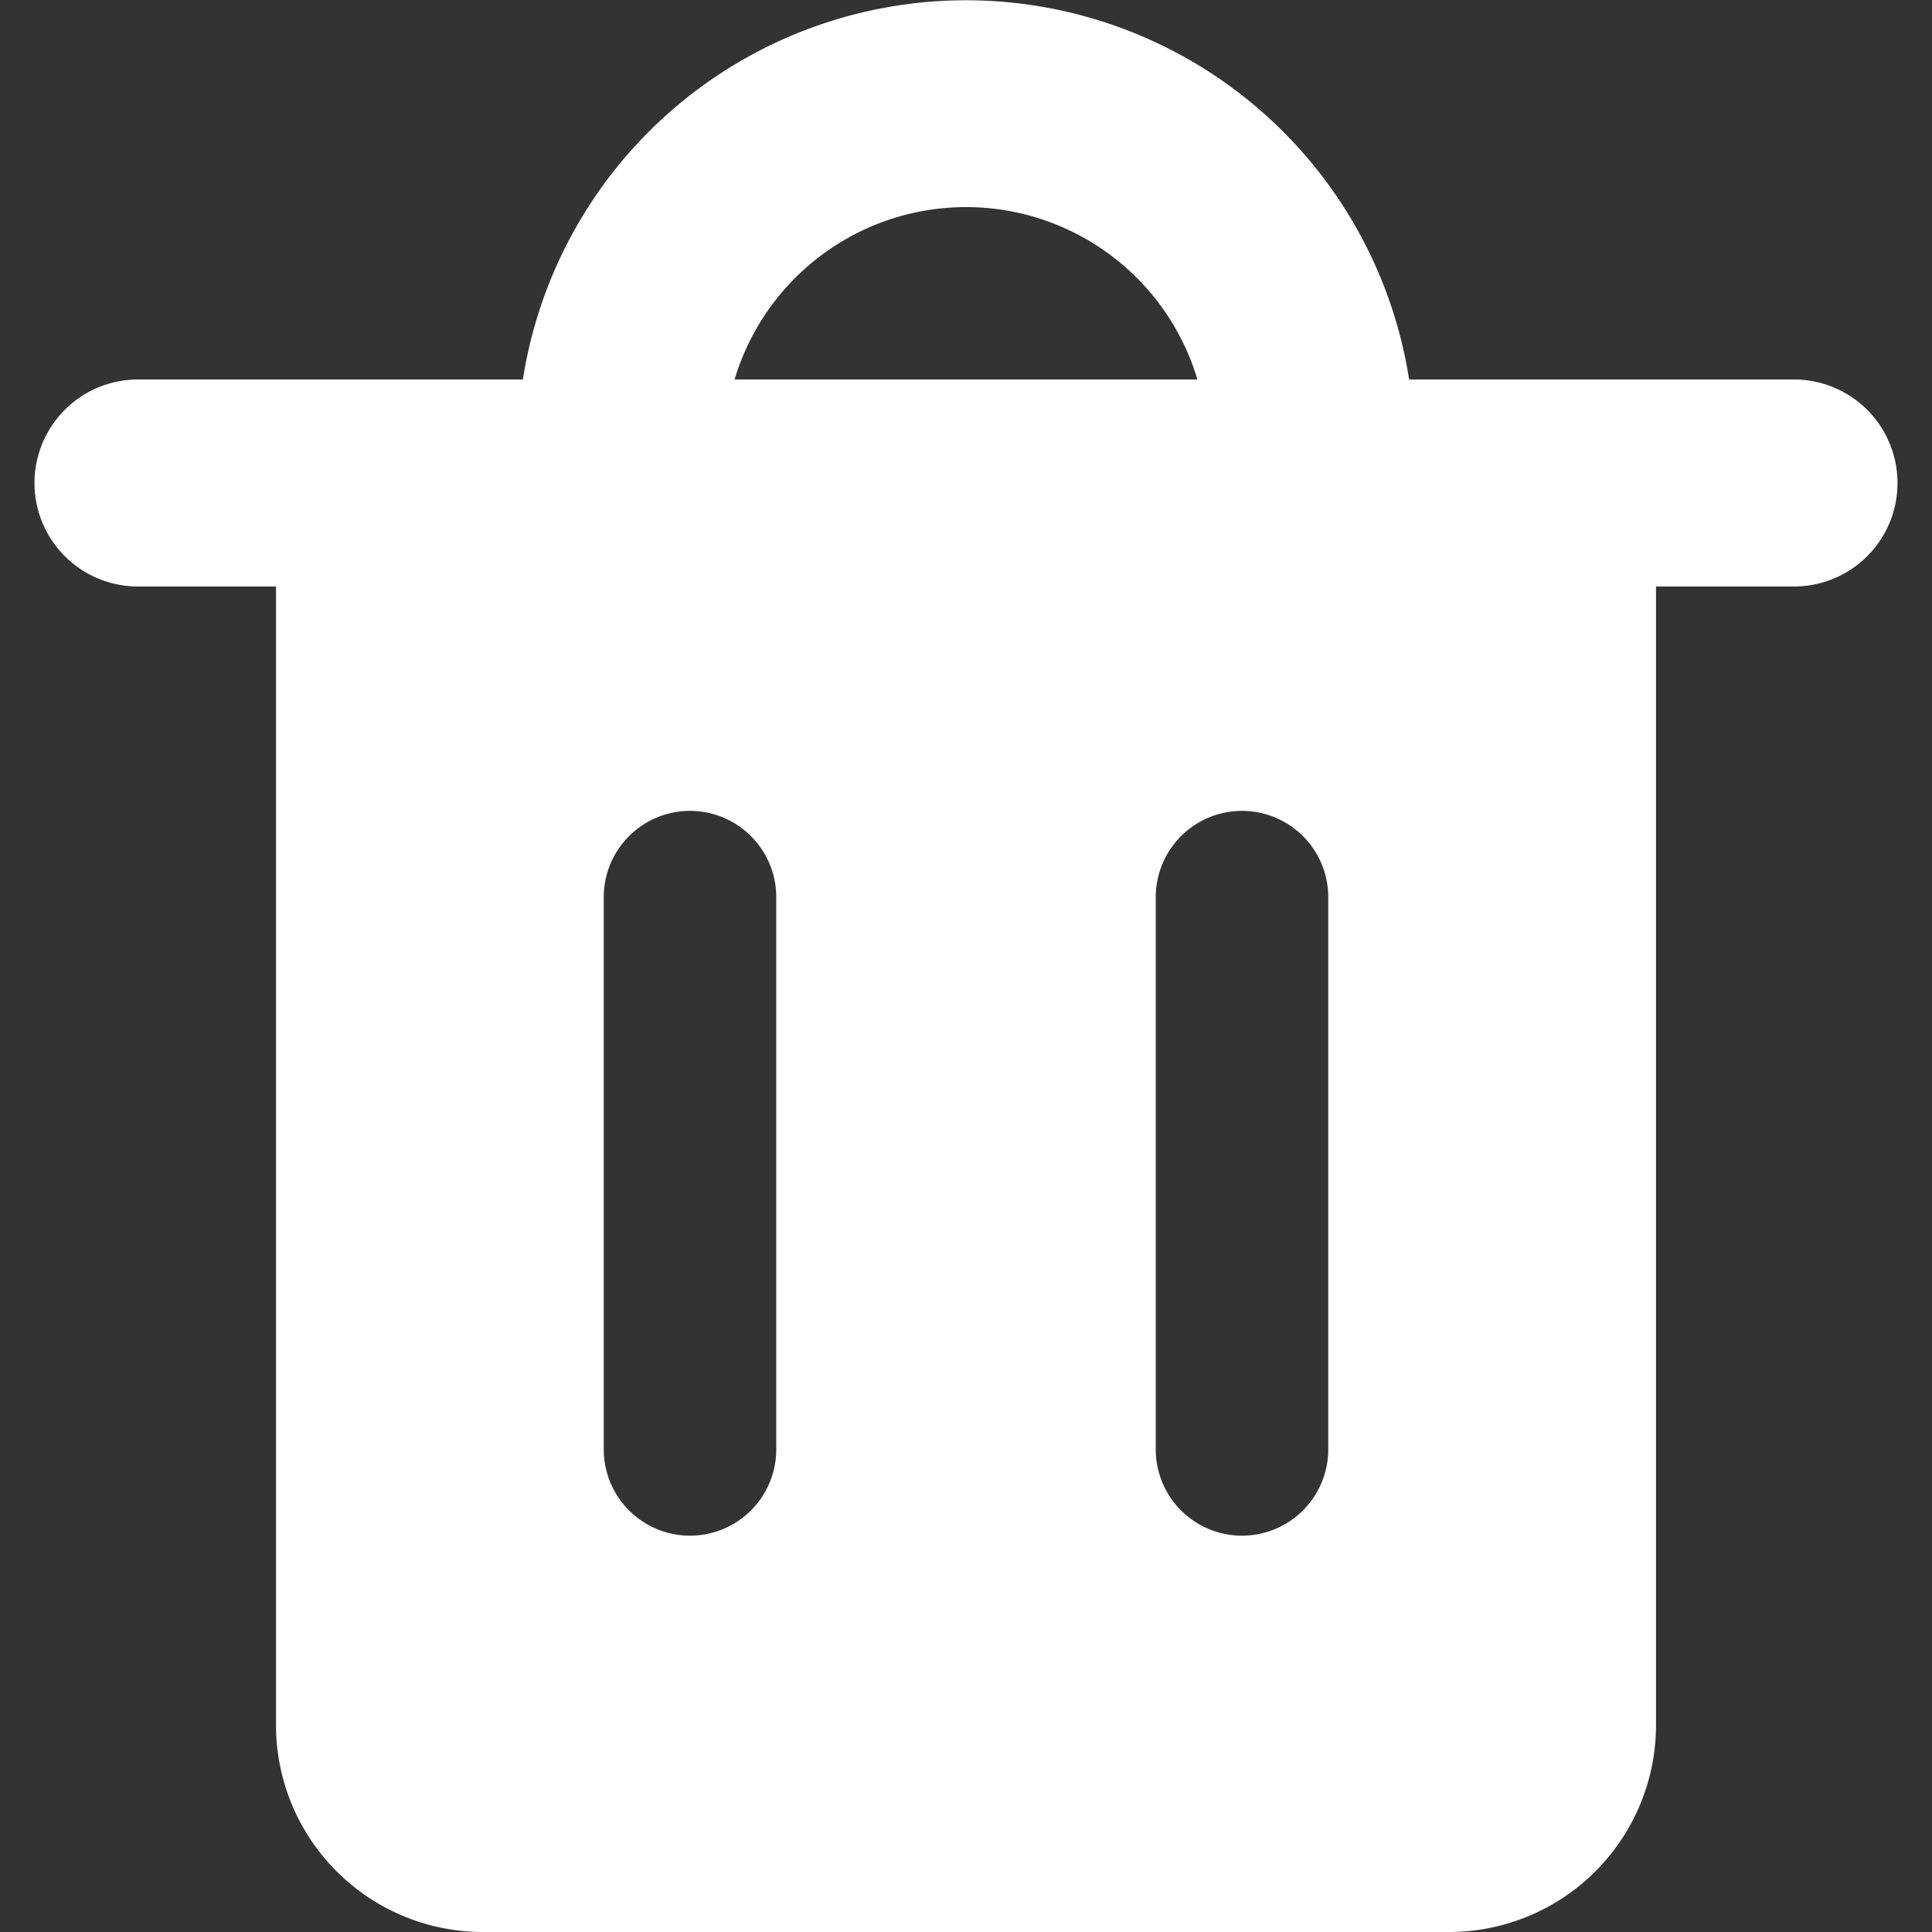 <svg xmlns="http://www.w3.org/2000/svg" fill="#ffffff" viewBox="0 0 14 14" height="32" width="32">
    <rect x="0" y="0" width="14" height="14" fill="#333333" stroke="none"/>
    <g id="recycle-bin-2--remove-delete-empty-bin-trash-garbage">
        <path id="Subtract" fill="#ffffff" fill-rule="evenodd"
            d="M5.763 2.013a1.75 1.75 0 0 1 2.914.737H5.323a1.75 1.75 0 0 1 .44-.737Zm-1.974.737a3.25 3.25 0 0 1 6.422 0H13a.75.75 0 0 1 0 1.5h-1v8.25a1.5 1.5 0 0 1-1.5 1.5h-7A1.5 1.5 0 0 1 2 12.5V4.25H1a.75.75 0 1 1 0-1.5h2.789ZM5 5.876c.345 0 .625.28.625.625v4.002a.625.625 0 0 1-1.25 0V6.501c0-.345.28-.625.625-.625Zm4.625.625a.625.625 0 0 0-1.25 0v4.002a.625.625 0 0 0 1.25 0V6.501Z"
            clip-rule="evenodd"></path>
    </g>
</svg>